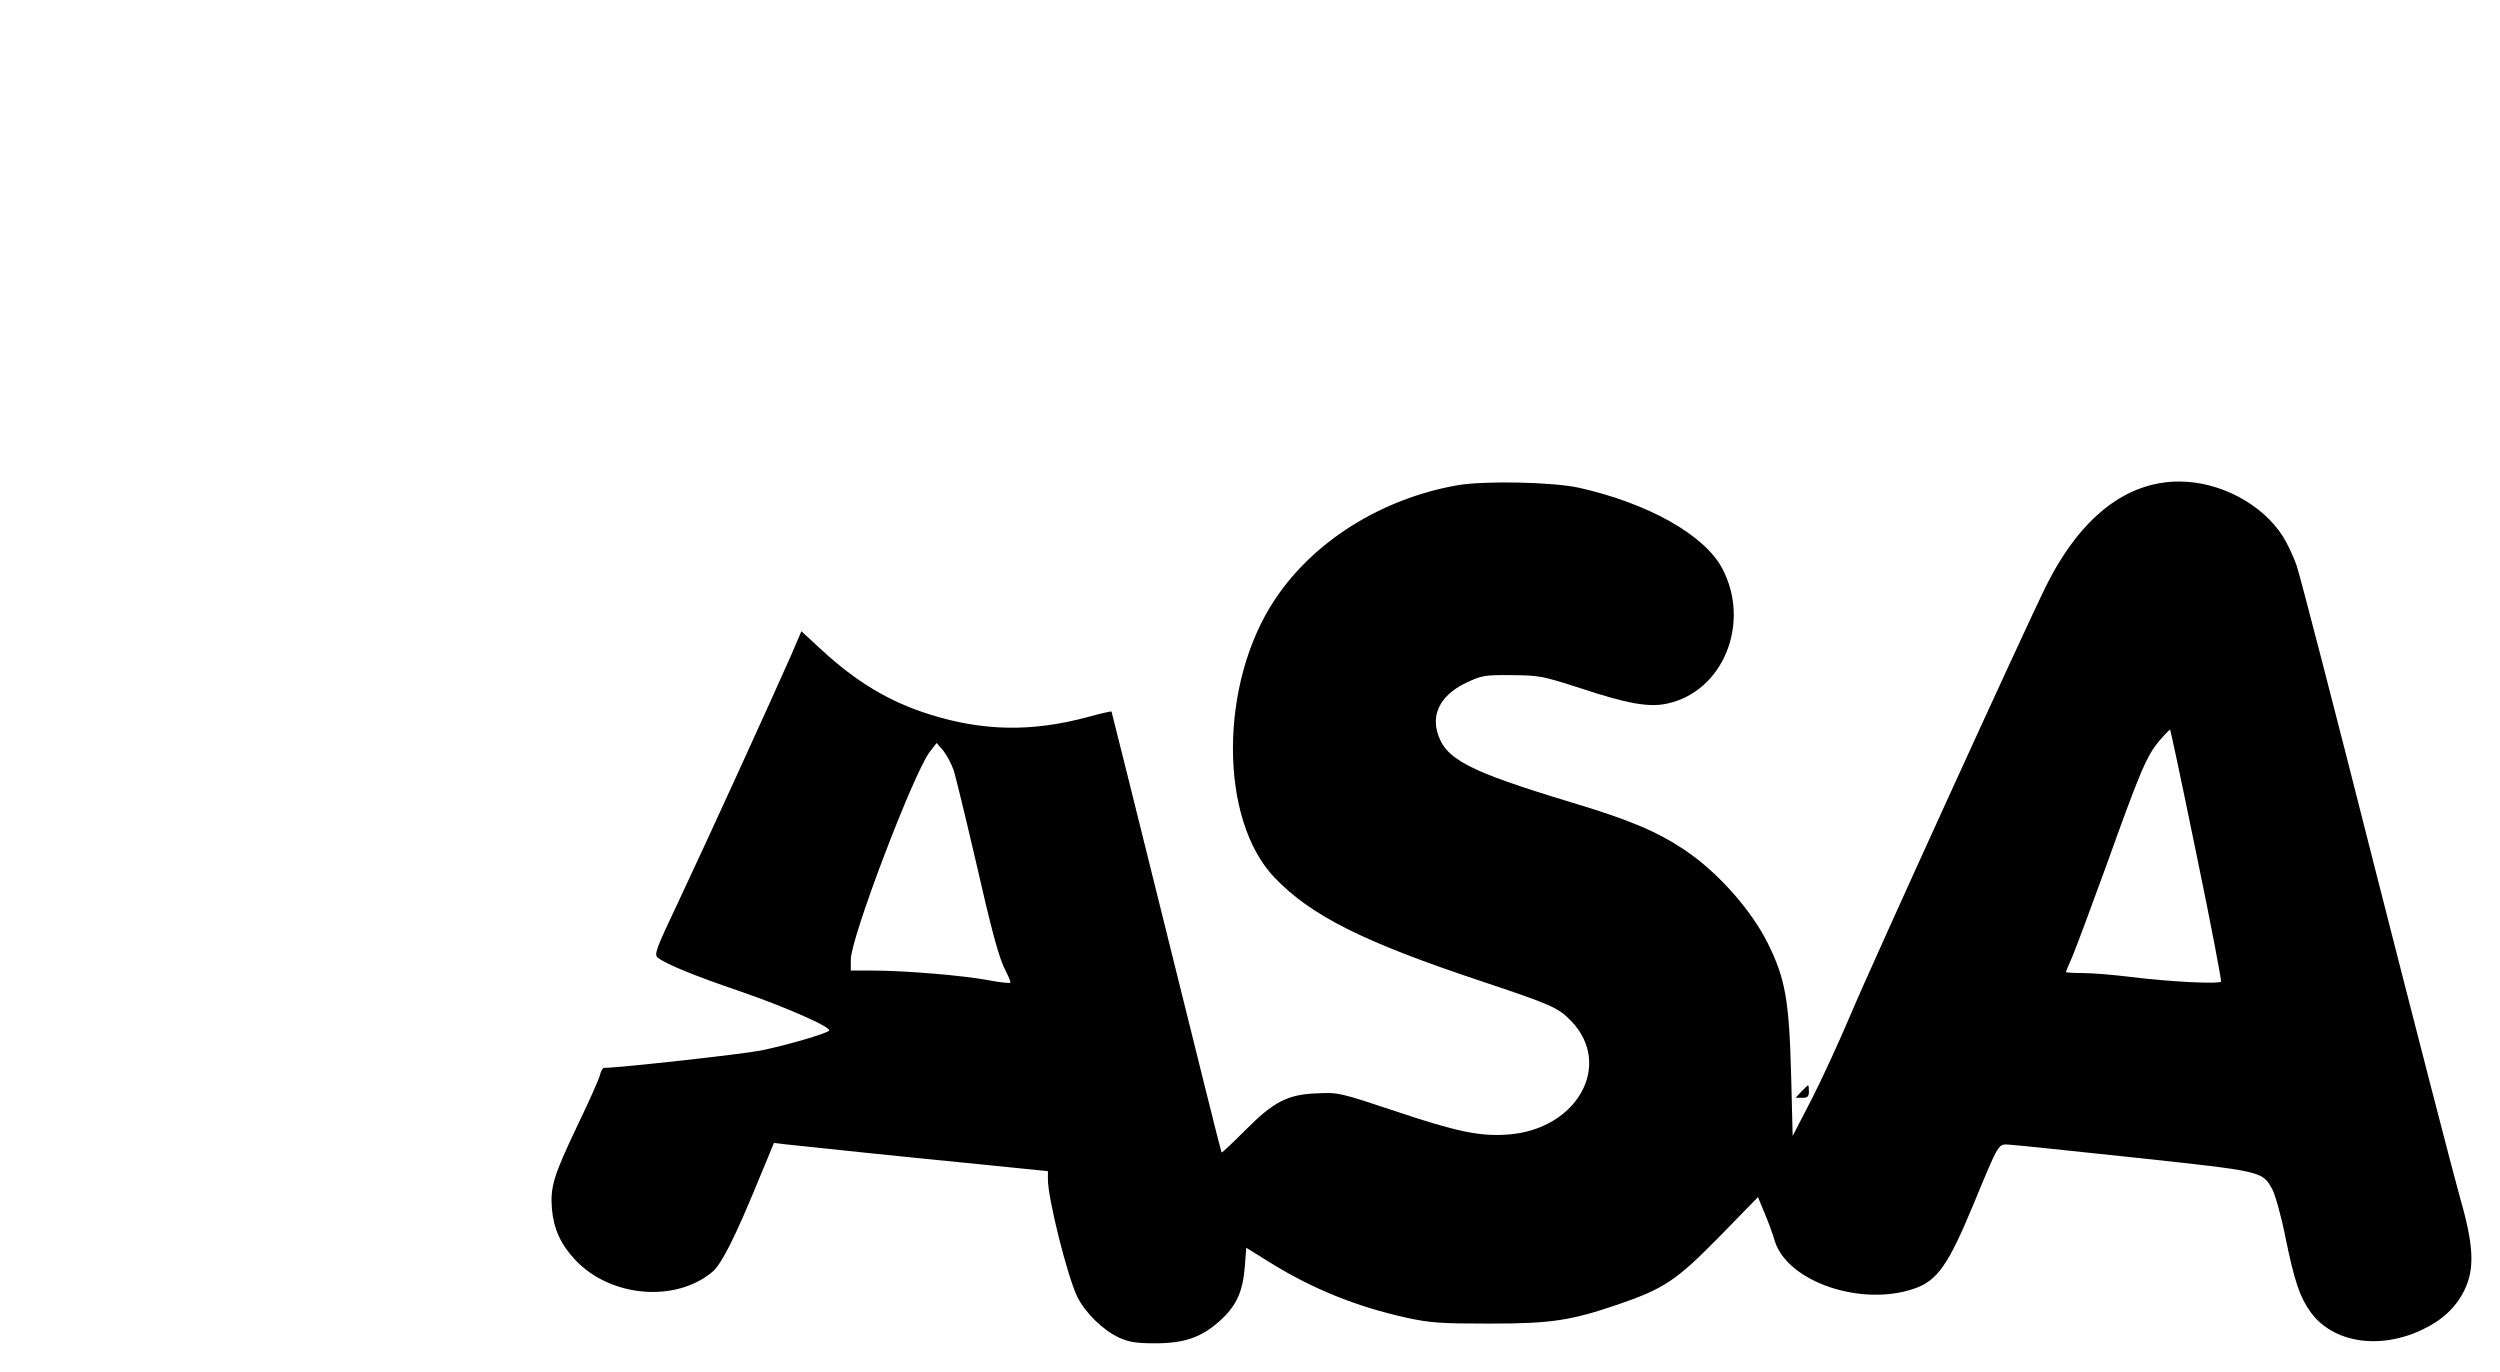 <?xml version="1.0" standalone="no"?>
<!DOCTYPE svg PUBLIC "-//W3C//DTD SVG 20010904//EN"
 "http://www.w3.org/TR/2001/REC-SVG-20010904/DTD/svg10.dtd">
<svg version="1.0" xmlns="http://www.w3.org/2000/svg"
 width="1002pt" height="550pt" viewBox="0 0 1002 550"
 preserveAspectRatio="xMidYMid meet">

<g transform="translate(0,550) scale(0.1,-0.1)"
fill="#000000" stroke="none">
<path d="M5841 3555 c-302 -53 -575 -223 -730 -456 -225 -335 -226 -884 -2
-1117 146 -152 352 -256 826 -414 285 -95 311 -107 362 -160 169 -175 25 -434
-251 -455 -113 -9 -208 11 -455 94 -220 73 -226 75 -310 71 -120 -4 -176 -33
-292 -150 -50 -50 -91 -89 -93 -87 -2 2 -101 400 -221 884 -120 484 -219 881
-220 883 -2 2 -45 -8 -96 -22 -222 -60 -419 -57 -634 11 -162 51 -295 131
-436 262 l-77 71 -42 -98 c-71 -162 -341 -753 -449 -982 -95 -200 -100 -216
-84 -229 35 -26 144 -71 320 -131 185 -63 379 -148 366 -161 -14 -13 -170 -58
-271 -79 -74 -15 -570 -70 -631 -70 -5 0 -12 -12 -16 -27 -3 -16 -44 -107 -90
-203 -95 -199 -110 -246 -103 -334 7 -81 35 -143 93 -205 141 -151 403 -173
551 -48 36 30 92 142 183 364 l63 152 42 -5 c99 -11 523 -55 779 -80 l277 -28
0 -33 c0 -77 78 -389 118 -471 31 -63 104 -135 169 -164 38 -17 67 -22 143
-22 117 0 186 24 259 90 66 59 92 116 100 215 l6 78 90 -56 c173 -108 350
-180 555 -225 92 -20 133 -23 330 -23 248 0 325 12 513 76 187 64 235 96 408
272 l155 159 26 -63 c15 -35 34 -87 42 -115 52 -162 346 -262 558 -189 93 32
137 95 238 339 104 251 98 241 145 238 22 -1 249 -25 504 -52 510 -55 508 -54
548 -126 12 -22 36 -107 53 -193 36 -176 58 -241 101 -300 88 -122 274 -152
444 -72 82 38 138 90 172 159 43 88 38 182 -20 382 -24 85 -176 673 -337 1305
-160 633 -302 1180 -315 1218 -13 37 -38 90 -55 117 -84 131 -253 220 -416
220 -212 0 -395 -143 -532 -416 -78 -156 -705 -1530 -784 -1719 -44 -104 -114
-257 -156 -339 l-77 -149 -6 239 c-8 306 -23 391 -94 534 -68 136 -203 287
-334 374 -111 74 -220 120 -453 190 -419 127 -508 174 -538 284 -21 81 22 152
122 198 58 27 71 29 178 28 110 -1 121 -3 273 -52 191 -63 276 -78 349 -62
225 48 337 324 220 543 -72 134 -297 260 -573 322 -104 23 -378 29 -488 10z
m2963 -1482 c57 -274 100 -502 98 -507 -6 -11 -210 -1 -367 19 -65 8 -150 15
-187 15 -37 0 -68 2 -68 4 0 2 12 30 26 62 14 33 74 194 134 359 137 382 163
444 213 504 23 27 43 48 45 46 2 -2 50 -228 106 -502z m-4981 338 c8 -27 45
-178 82 -337 73 -320 98 -411 126 -466 11 -21 19 -41 19 -46 0 -4 -39 0 -87 9
-98 19 -335 39 -467 39 l-86 0 0 44 c0 87 251 746 316 832 l28 36 27 -31 c14
-18 33 -54 42 -80z"/>
<path d="M7220 1125 l-23 -25 26 0 c22 0 27 5 27 25 0 14 -1 25 -3 25 -2 0
-14 -11 -27 -25z"/>
</g>
</svg>
